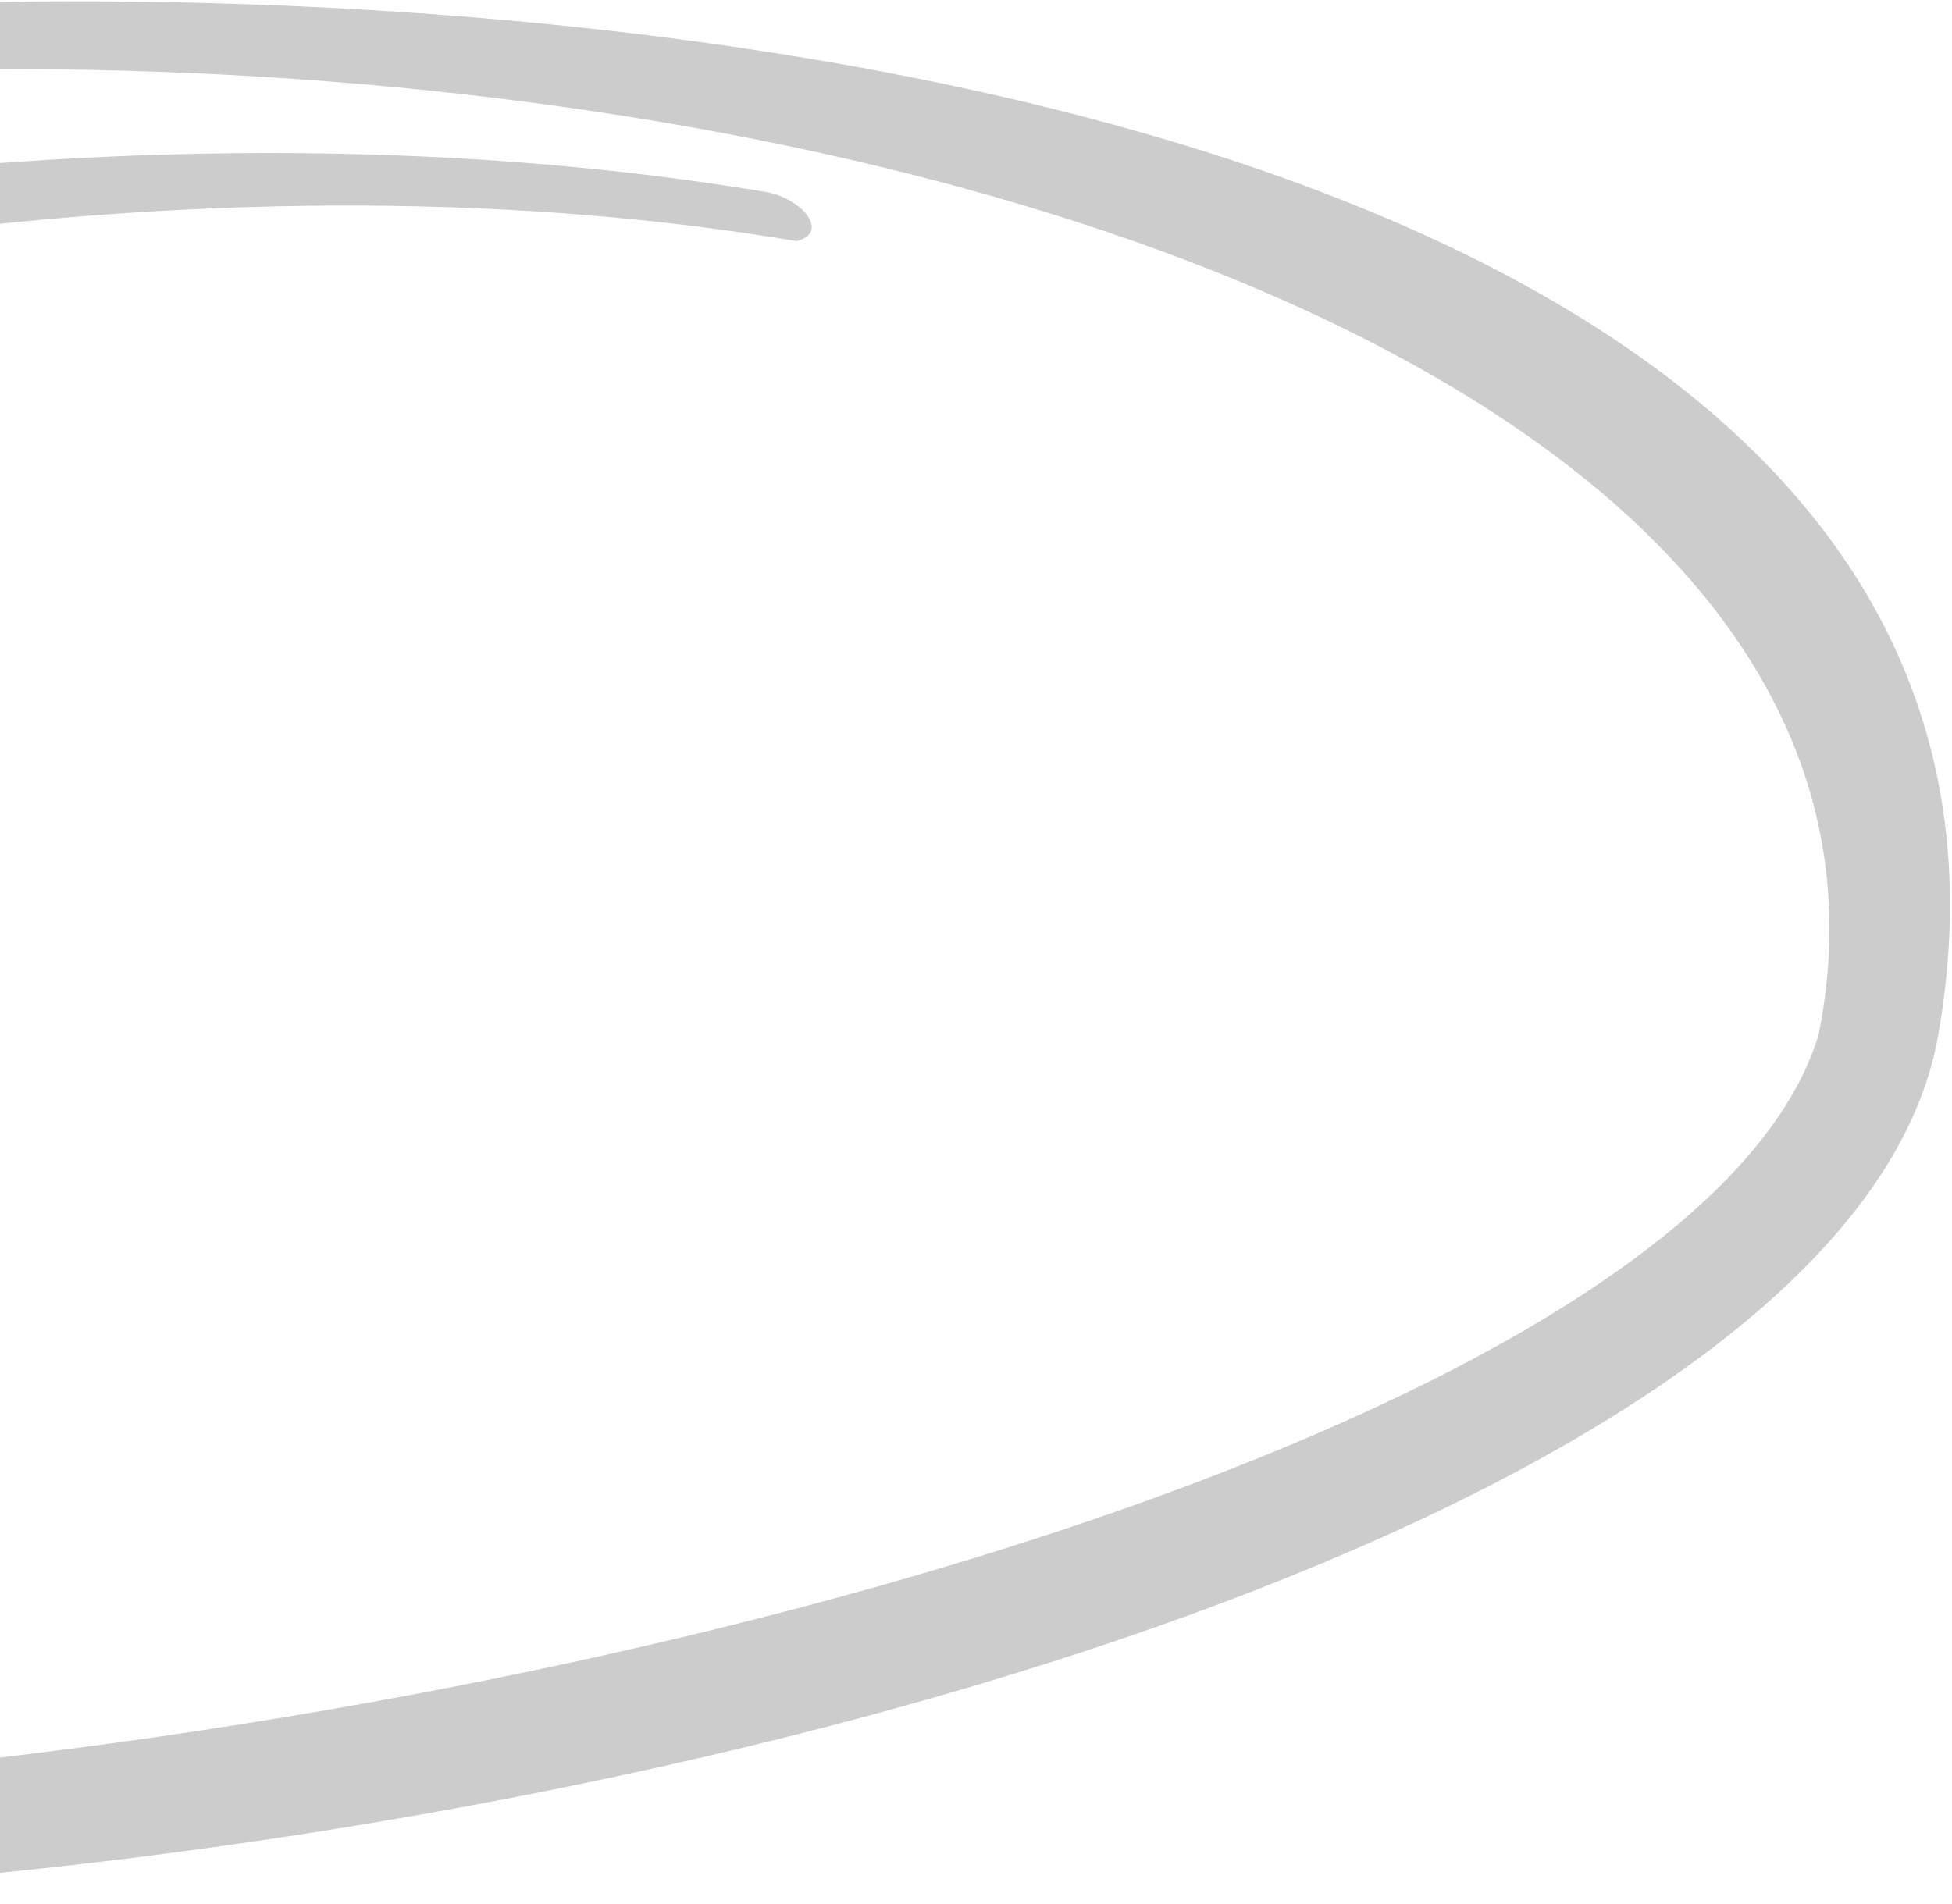 <svg width="490" height="478" viewBox="0 0 490 478" fill="none" xmlns="http://www.w3.org/2000/svg">
<path d="M-482.795 357.642C-394.798 577.699 450.759 464.159 486.54 259.903C542.928 -61.989 -226.413 -32.727 -336.068 72.62C-340.129 76.522 -339.465 83.729 -336.068 82.18C-38.907 -53.406 502.345 32.238 456.492 259.903C403.616 433.335 -462.698 557.41 -466.21 318.624C-468.523 161.402 -80.662 13.314 199.915 60.525C208.305 58.574 201.7 50.043 192.5 48.234C-108.368 -2.15 -549.204 147.688 -482.795 357.642Z" fill="black" fill-opacity="0.2"/>
</svg>
